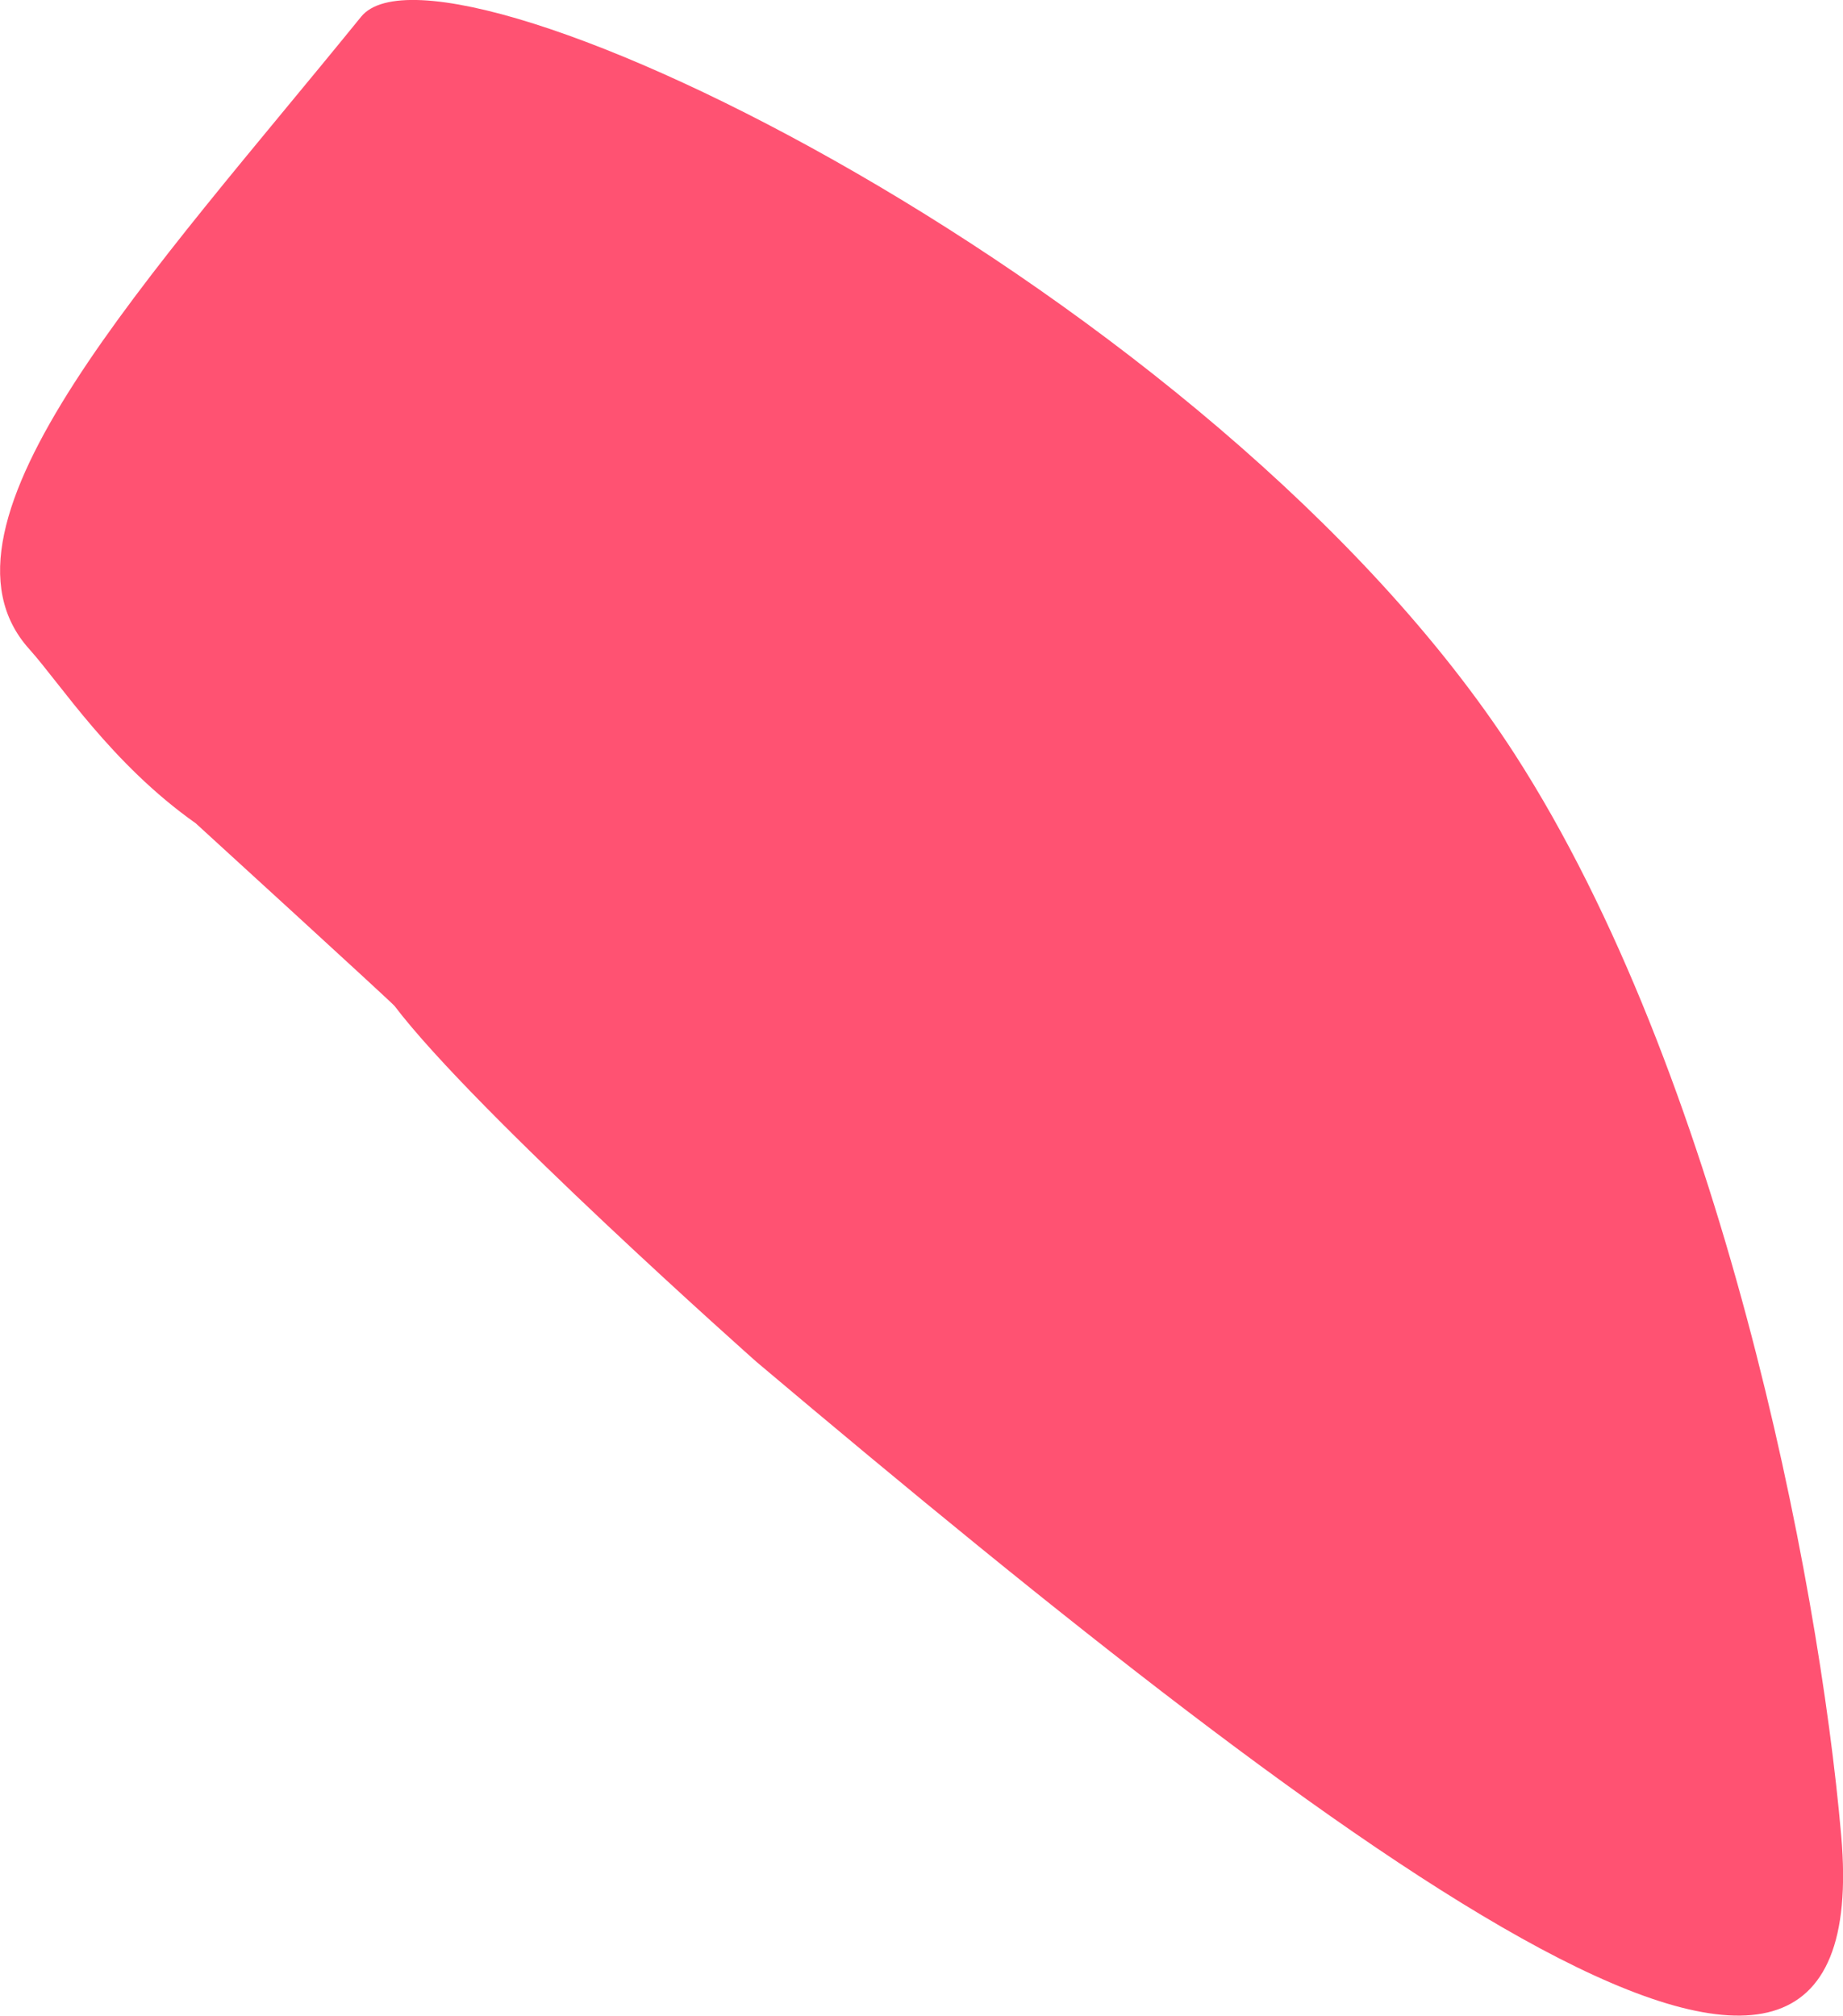 <?xml version="1.0" encoding="UTF-8"?><svg id="_層_2" xmlns="http://www.w3.org/2000/svg" viewBox="0 0 61.75 67.55"><defs><style>.cls-1{fill:#ff5272;}</style></defs><g id="_層_1-2"><path class="cls-1" d="M12.1,.56C5.08,9.21-2.79,17.56,.98,21.75c1.06,1.18,2.75,3.84,5.58,5.84,0,0,6.58,6.01,6.66,6.12,2.71,3.57,12.12,11.92,12.12,11.92,20.32,17.14,37.59,29.99,36.35,15.88-.76-8.71-4.05-25.55-10.94-36.24C40.68,9.68,14.86-2.84,12.1,.56Z"/></g></svg>
